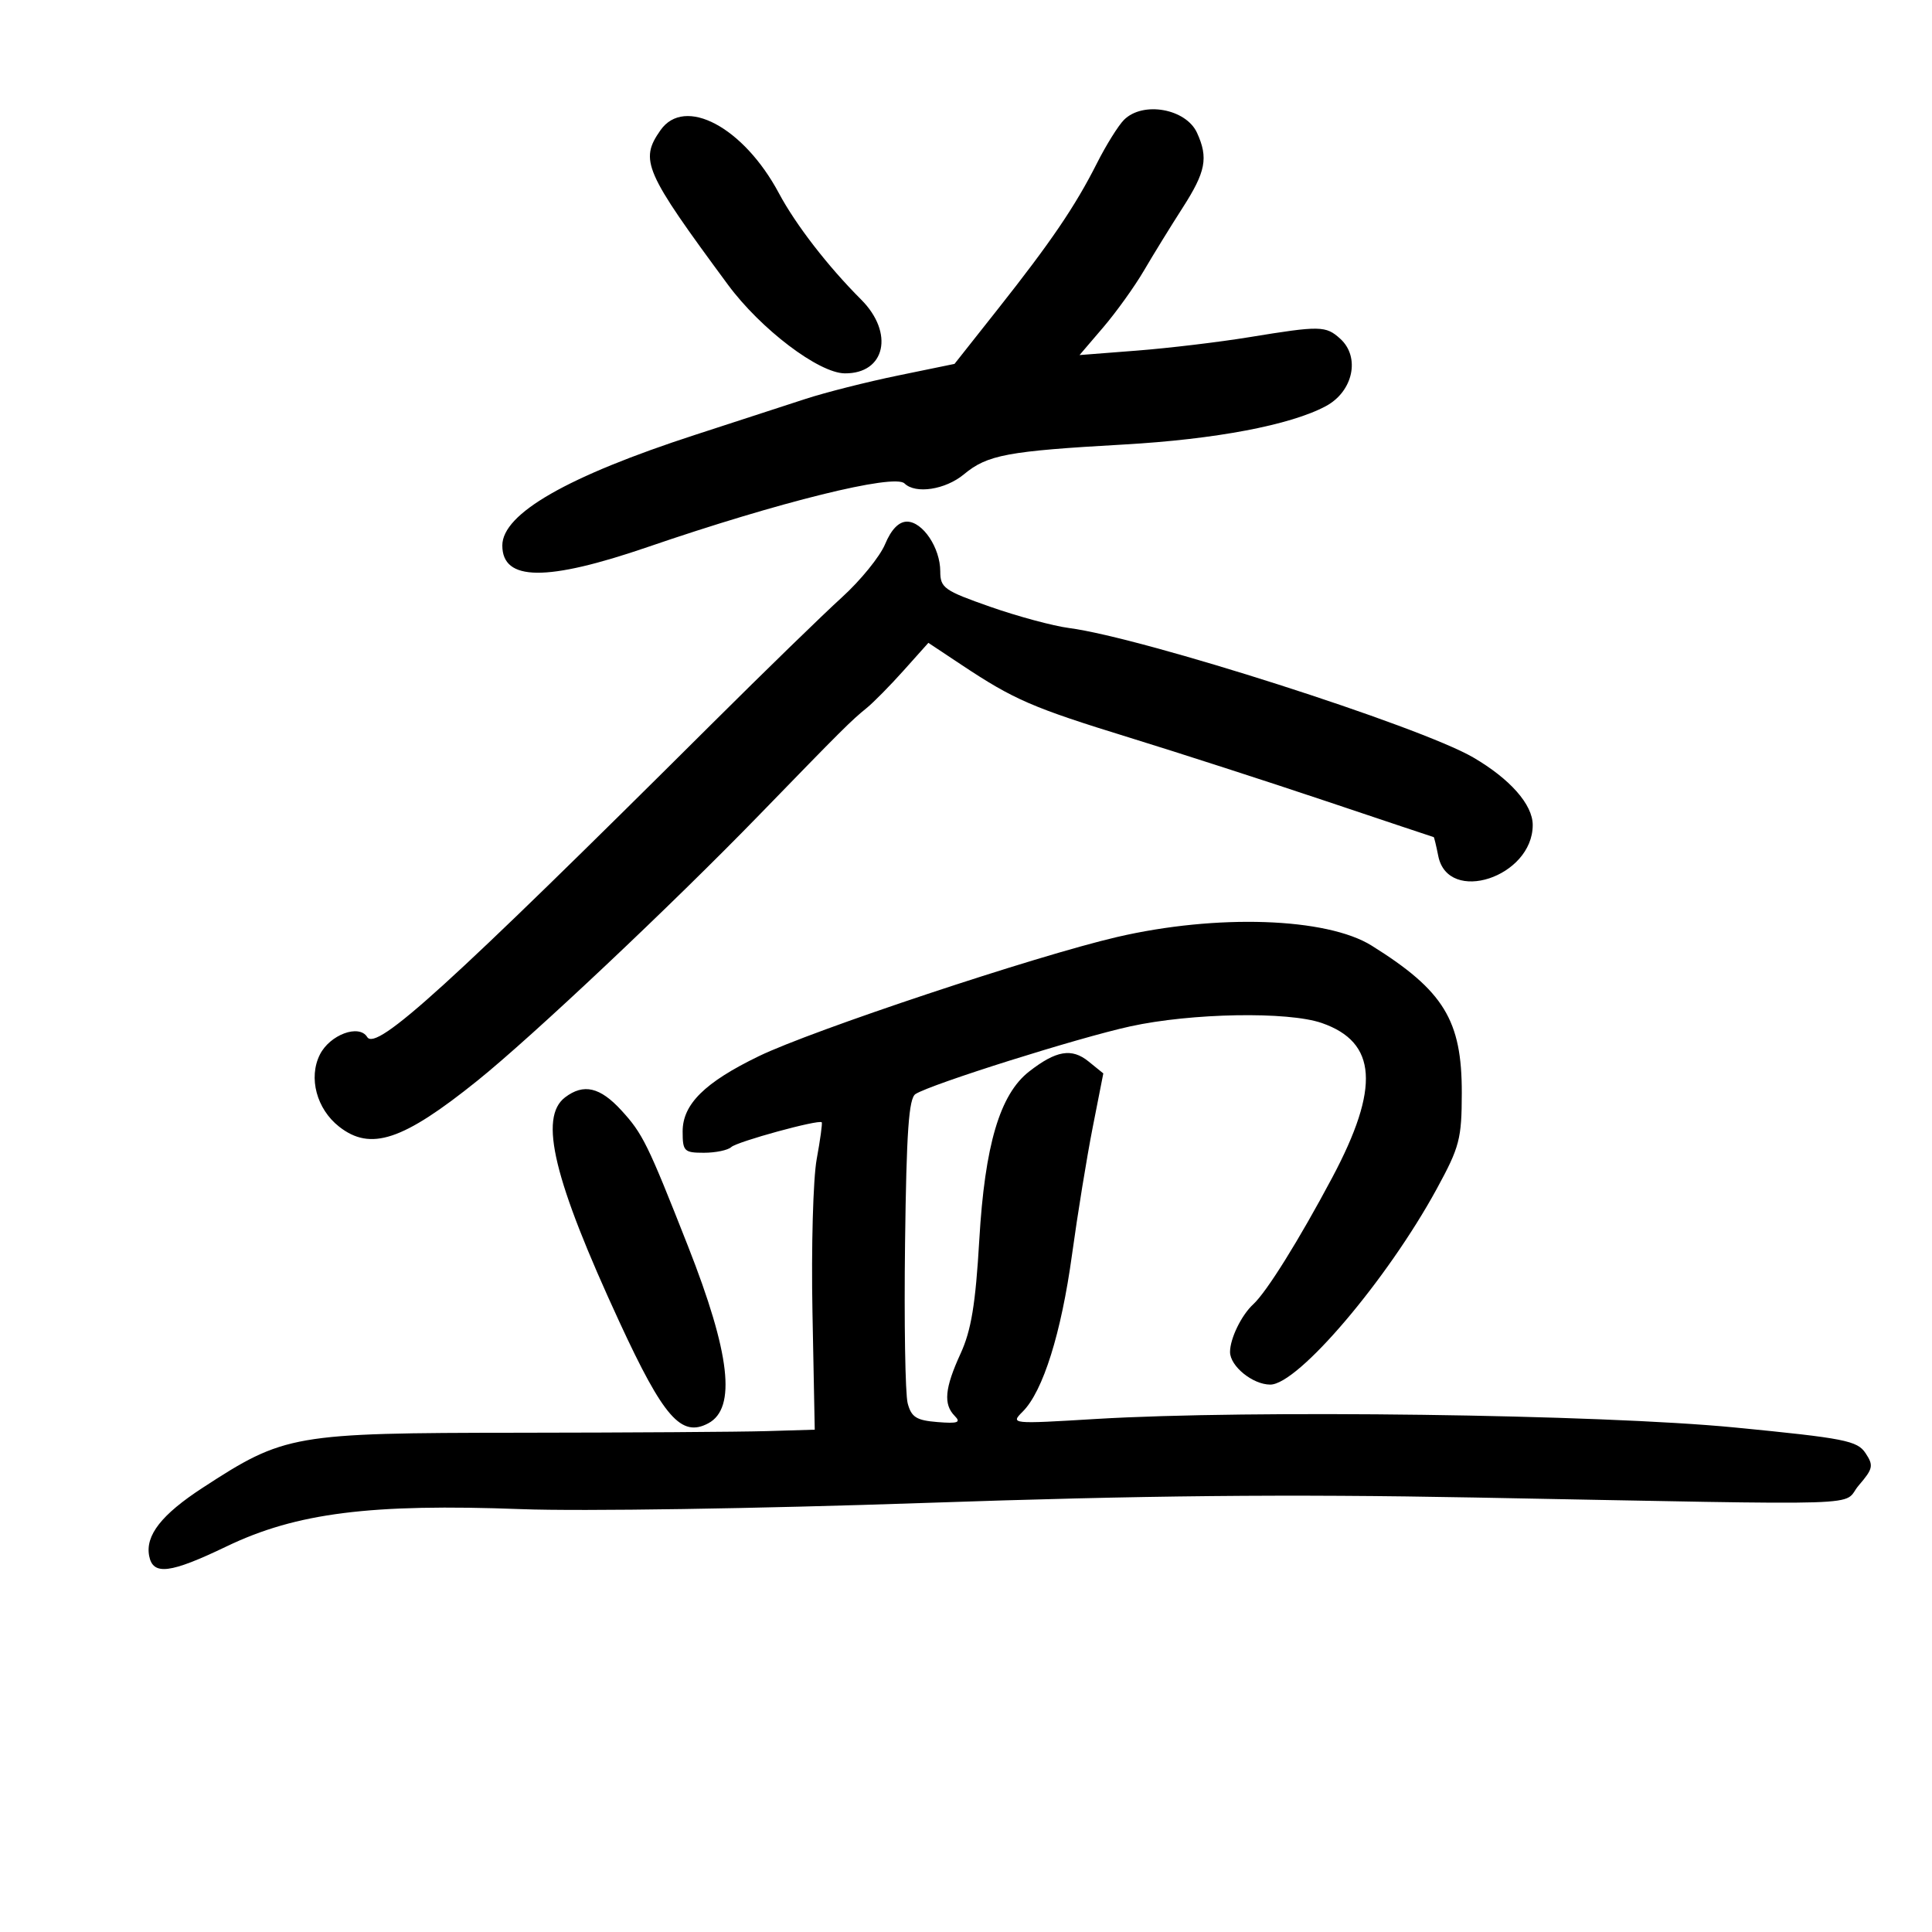 <svg xmlns="http://www.w3.org/2000/svg" width="300" height="300" viewBox="0 0 300 300" version="1.1">
	<path d="M 174.532 18.611 C 173.646 19.497, 171.754 22.534, 170.326 25.361 C 166.962 32.023, 163.211 37.543, 154.941 48.002 L 148.218 56.505 139.445 58.310 C 134.620 59.303, 128.159 60.938, 125.086 61.942 C 122.014 62.946, 114.325 65.449, 108 67.503 C 88.120 73.960, 78 79.762, 78 84.701 C 78 90.270, 84.851 90.338, 100.624 84.925 C 120.913 77.963, 138.872 73.518, 140.450 75.067 C 142.166 76.752, 146.794 76.043, 149.673 73.655 C 153.332 70.619, 156.405 70.046, 174.500 69.024 C 188.721 68.221, 200.379 66.008, 205.867 63.071 C 210.115 60.798, 211.262 55.452, 208.112 52.601 C 205.866 50.568, 205.013 50.554, 194 52.354 C 189.325 53.119, 181.479 54.057, 176.565 54.439 L 167.630 55.134 171.320 50.817 C 173.349 48.443, 176.194 44.475, 177.641 42 C 179.089 39.525, 181.787 35.144, 183.637 32.265 C 187.236 26.663, 187.649 24.519, 185.878 20.632 C 184.163 16.868, 177.468 15.675, 174.532 18.611 M 102.557 20.223 C 99.286 24.892, 100.030 26.595, 113.033 44.208 C 118.123 51.103, 127.130 57.936, 131.179 57.975 C 137.483 58.034, 138.887 51.687, 133.713 46.513 C 128.551 41.351, 123.565 34.901, 120.947 30 C 115.460 19.728, 106.311 14.863, 102.557 20.223 M 137.435 84.501 C 136.631 86.426, 133.616 90.138, 130.736 92.751 C 127.856 95.363, 118.718 104.250, 110.429 112.500 C 69.632 153.106, 58.418 163.295, 57.019 161.031 C 55.752 158.981, 51.218 160.667, 49.667 163.764 C 47.870 167.353, 49.162 172.196, 52.647 174.937 C 57.541 178.787, 62.540 177.128, 74.123 167.813 C 82.666 160.943, 104.327 140.521, 117.880 126.560 C 130.874 113.176, 132.149 111.906, 134.575 109.941 C 135.634 109.083, 138.223 106.455, 140.328 104.101 L 144.157 99.821 149.334 103.258 C 157.462 108.655, 160.297 109.883, 175.365 114.530 C 183.139 116.928, 196.925 121.383, 206 124.430 C 215.075 127.478, 222.556 129.978, 222.625 129.986 C 222.694 129.994, 223.013 131.314, 223.334 132.920 C 224.852 140.508, 238 136.192, 238 128.105 C 238 124.936, 234.489 120.952, 228.747 117.606 C 220.457 112.774, 177.478 99.016, 166 97.519 C 163.525 97.197, 158.014 95.710, 153.753 94.216 C 146.596 91.707, 146.005 91.288, 146.003 88.715 C 145.999 85.066, 143.275 81, 140.834 81 C 139.567 81, 138.393 82.209, 137.435 84.501 M 173.441 145.503 C 160.850 148.430, 126.142 159.978, 117.818 164.010 C 109.437 168.070, 106 171.466, 106 175.687 C 106 178.768, 106.231 179, 109.300 179 C 111.115 179, 113.028 178.603, 113.550 178.117 C 114.463 177.269, 127.136 173.798, 127.598 174.270 C 127.722 174.396, 127.369 176.975, 126.814 180 C 126.259 183.025, 125.964 193.713, 126.159 203.750 L 126.513 222 119.007 222.223 C 114.878 222.346, 97.550 222.459, 80.500 222.475 C 45.470 222.507, 44.193 222.730, 31.456 231.029 C 25.084 235.180, 22.548 238.415, 23.163 241.607 C 23.752 244.669, 26.411 244.340, 35.184 240.124 C 46.024 234.913, 57.563 233.457, 81 234.340 C 90.253 234.689, 117.702 234.266, 143.500 233.378 C 177.447 232.208, 199.850 231.987, 229 232.534 C 292.757 233.730, 285.788 233.951, 288.636 230.639 C 290.853 228.060, 290.956 227.566, 289.677 225.640 C 288.394 223.707, 286.452 223.327, 269.379 221.659 C 248.506 219.621, 194.077 218.895, 170.181 220.336 C 156.964 221.133, 156.876 221.124, 158.816 219.184 C 161.956 216.044, 164.789 207.021, 166.459 194.840 C 167.314 188.603, 168.758 179.715, 169.668 175.090 L 171.322 166.679 169.022 164.817 C 166.415 162.706, 163.988 163.120, 159.796 166.391 C 155.260 169.929, 152.922 177.824, 152.066 192.500 C 151.481 202.523, 150.814 206.575, 149.153 210.195 C 146.696 215.553, 146.462 218.055, 148.250 219.867 C 149.257 220.887, 148.734 221.072, 145.566 220.817 C 142.297 220.554, 141.516 220.061, 140.943 217.901 C 140.564 216.472, 140.381 205.274, 140.536 193.017 C 140.754 175.707, 141.117 170.541, 142.159 169.881 C 144.611 168.328, 167.380 161.154, 175.500 159.376 C 185.002 157.296, 200 157.032, 205.247 158.853 C 213.838 161.834, 214.313 168.862, 206.869 182.854 C 201.715 192.542, 196.680 200.620, 194.611 202.520 C 192.774 204.206, 191 207.848, 191 209.930 C 191 212.138, 194.526 215, 197.245 215 C 201.559 215, 215.395 198.735, 223.093 184.615 C 226.651 178.089, 226.973 176.855, 226.986 169.710 C 227.006 158.430, 224.193 153.833, 212.990 146.836 C 206.011 142.477, 188.935 141.902, 173.441 145.503 M 87.750 170.392 C 83.634 173.517, 85.969 183.169, 96.196 205.298 C 103.050 220.128, 105.793 223.252, 109.988 221.006 C 114.369 218.662, 113.395 210.177, 106.831 193.500 C 100.580 177.619, 99.805 176.039, 96.491 172.421 C 93.177 168.803, 90.624 168.210, 87.750 170.392" stroke="none" fill="black" fill-rule="evenodd"/>
</svg>